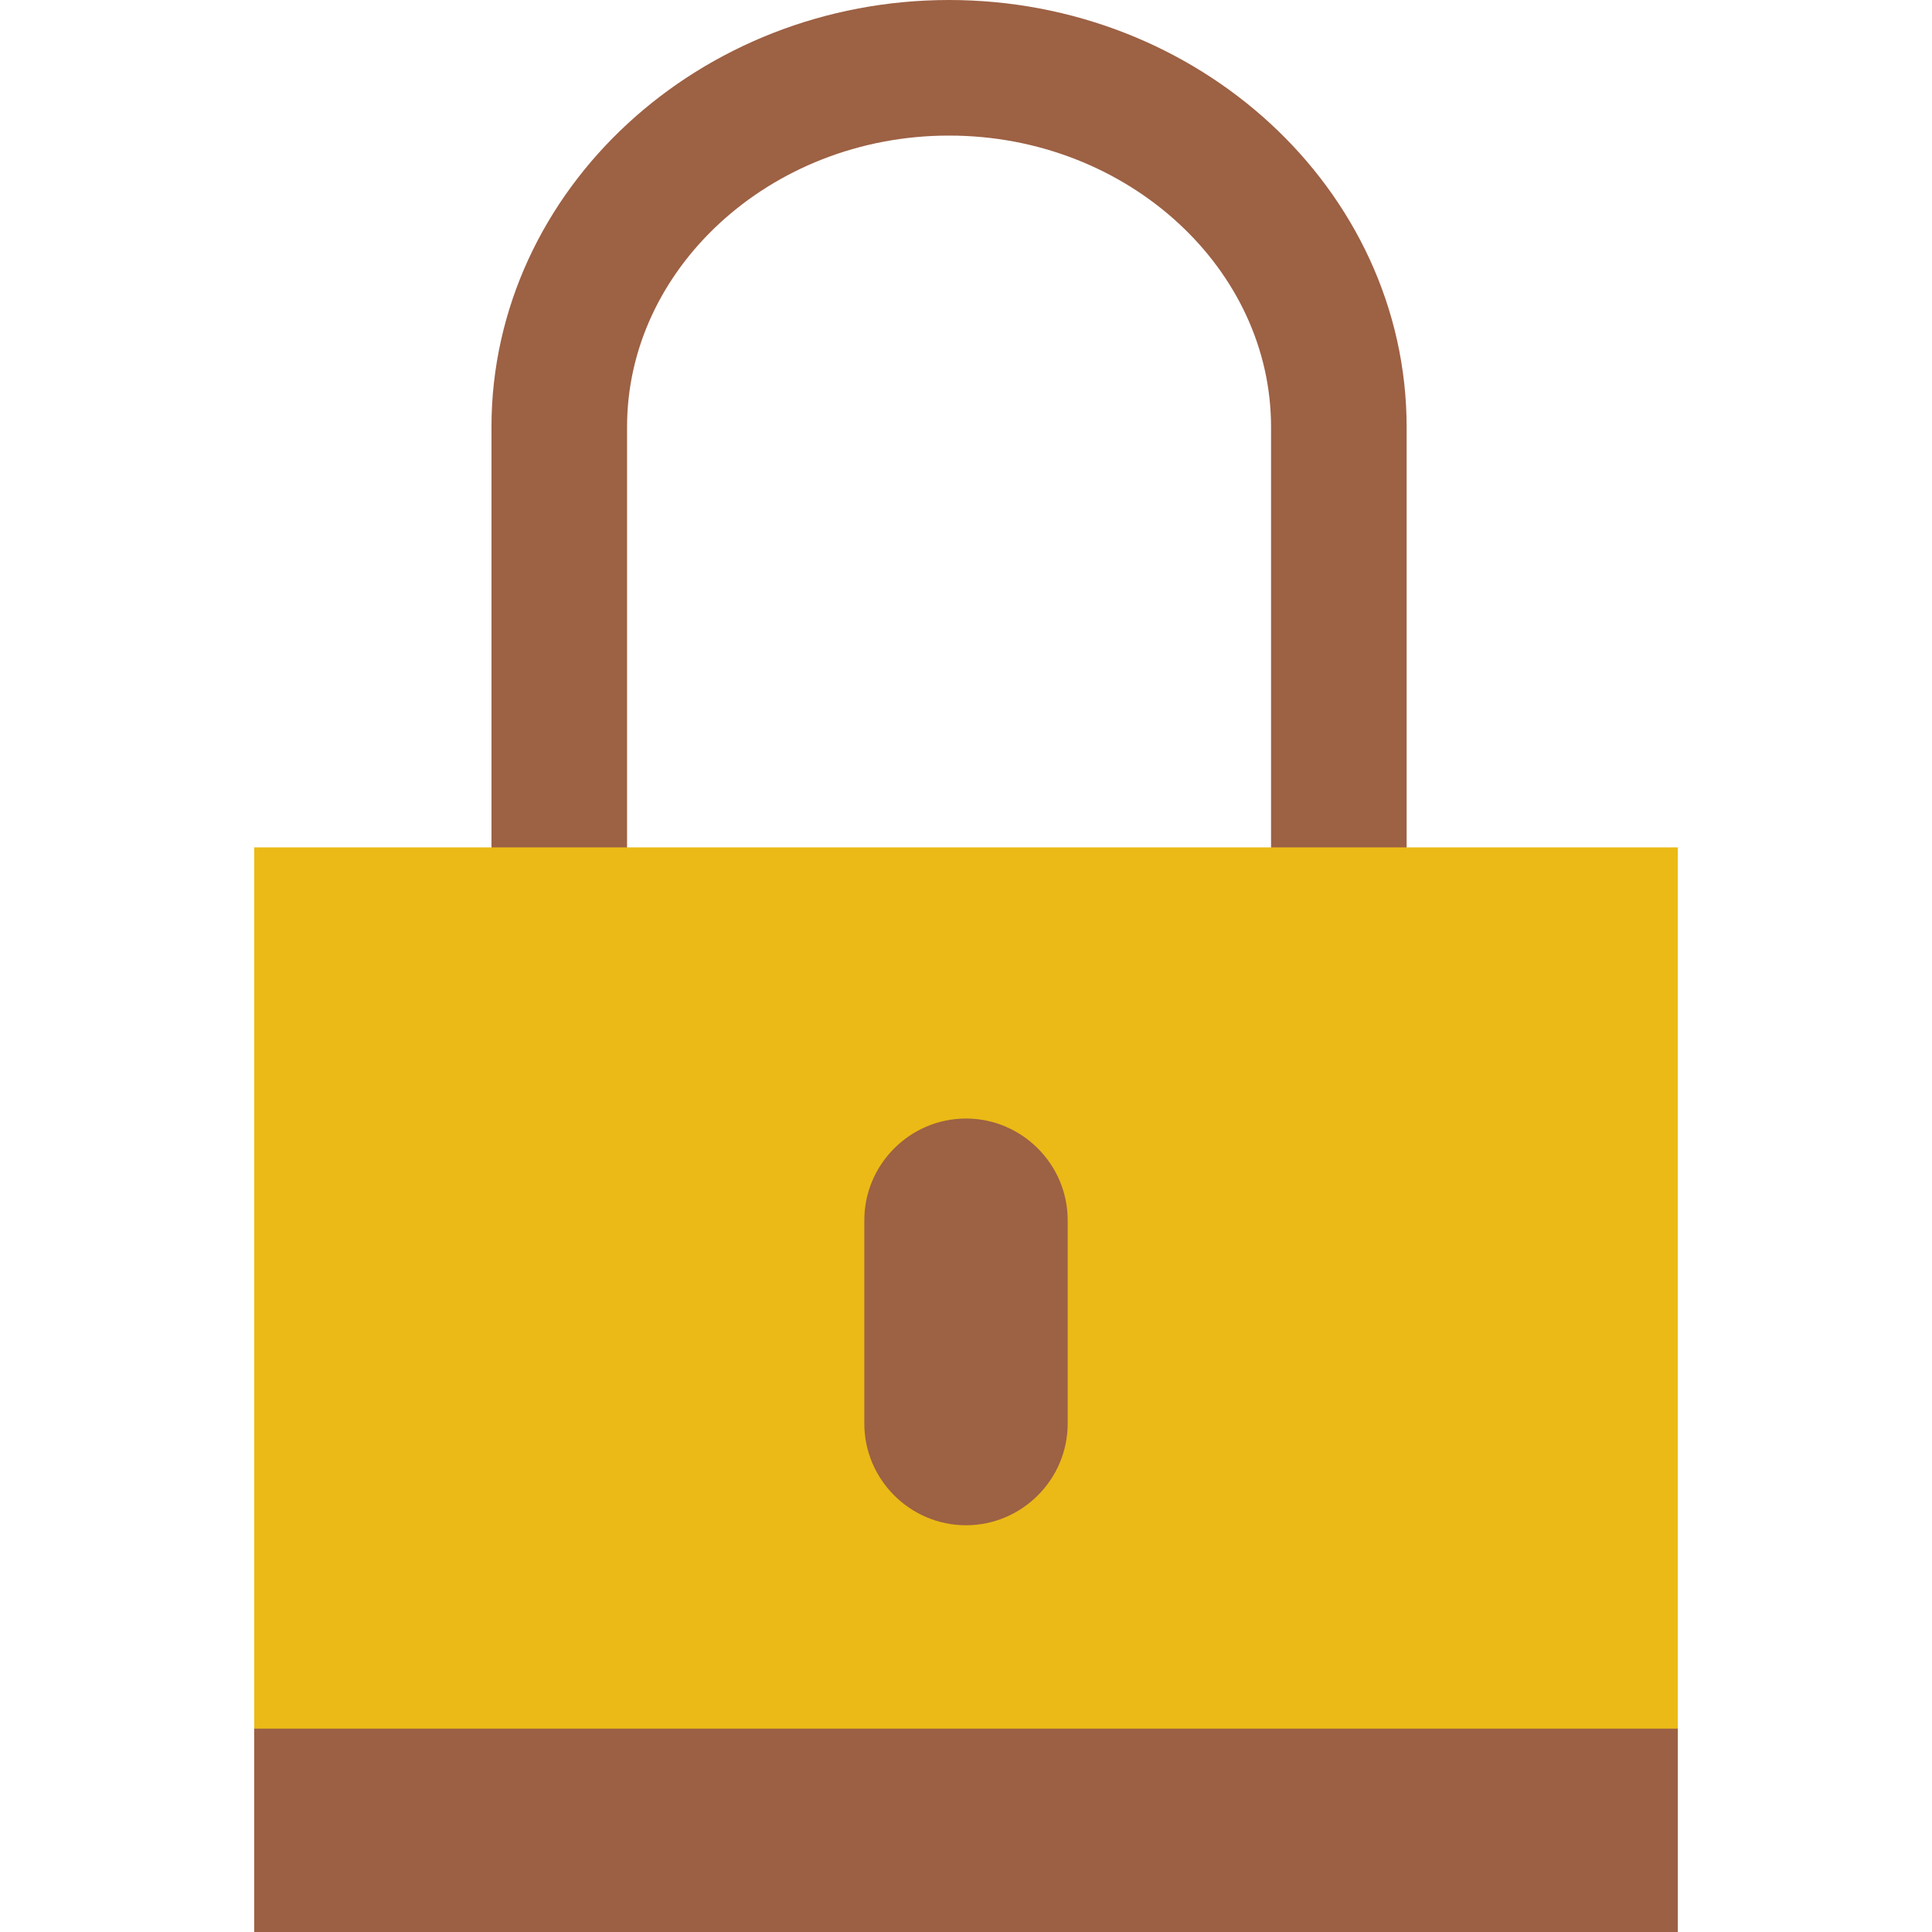 <?xml version="1.0" encoding="UTF-8" standalone="no"?>
<!-- Generator: Adobe Illustrator 19.0.0, SVG Export Plug-In . SVG Version: 6.00 Build 0)  -->

<svg
   xmlns:dc="http://purl.org/dc/elements/1.1/"
   xmlns:cc="http://creativecommons.org/ns#"
   xmlns:rdf="http://www.w3.org/1999/02/22-rdf-syntax-ns#"
   xmlns:svg="http://www.w3.org/2000/svg"
   xmlns="http://www.w3.org/2000/svg"
   xmlns:sodipodi="http://sodipodi.sourceforge.net/DTD/sodipodi-0.dtd"
   xmlns:inkscape="http://www.inkscape.org/namespaces/inkscape"
   version="1.1"
   id="Capa_1"
   x="0px"
   y="0px"
   viewBox="0 0 57 57"
   style="enable-background:new 0 0 57 57;"
   xml:space="preserve"
   sodipodi:docname="locked.svg"
   inkscape:version="0.92.2 5c3e80d, 2017-08-06"><defs
     id="defs43" /><sodipodi:namedview
     pagecolor="#ffffff"
     bordercolor="#666666"
     borderopacity="1"
     objecttolerance="10"
     gridtolerance="10"
     guidetolerance="10"
     inkscape:pageopacity="0"
     inkscape:pageshadow="2"
     inkscape:window-width="1920"
     inkscape:window-height="991"
     id="namedview41"
     showgrid="false"
     inkscape:zoom="8.2807018"
     inkscape:cx="-22.724546"
     inkscape:cy="10.40518"
     inkscape:window-x="0"
     inkscape:window-y="22"
     inkscape:window-maximized="1"
     inkscape:current-layer="Capa_1" /><path
     style="fill:none;stroke:#9d6144;stroke-width:4;stroke-linecap:round;stroke-miterlimit:10;stroke-opacity:1"
     d="M16.5,28V12.601  C16.5,6.77,21.675,2,28,2h0c6.325,0,11.5,4.77,11.5,10.601V28H16.5z"
     id="path2" /><rect
     x="7.5"
     y="25"
     style="fill:#EBBA16;"
     width="42"
     height="32"
     id="rect4" /><path
     style="fill:#9d6144;fill-opacity:1"
     d="M28.5,45L28.5,45c-1.65,0-3-1.35-3-3v-6c0-1.65,1.35-3,3-3h0c1.65,0,3,1.35,3,3v6  C31.5,43.65,30.15,45,28.5,45z"
     id="path6" /><rect
     x="7.5"
     y="51"
     style="fill:#9c6144;fill-opacity:1"
     width="42"
     height="6"
     id="rect8" /><g
     id="g10" /><g
     id="g12" /><g
     id="g14" /><g
     id="g16" /><g
     id="g18" /><g
     id="g20" /><g
     id="g22" /><g
     id="g24" /><g
     id="g26" /><g
     id="g28" /><g
     id="g30" /><g
     id="g32" /><g
     id="g34" /><g
     id="g36" /><g
     id="g38" /></svg>